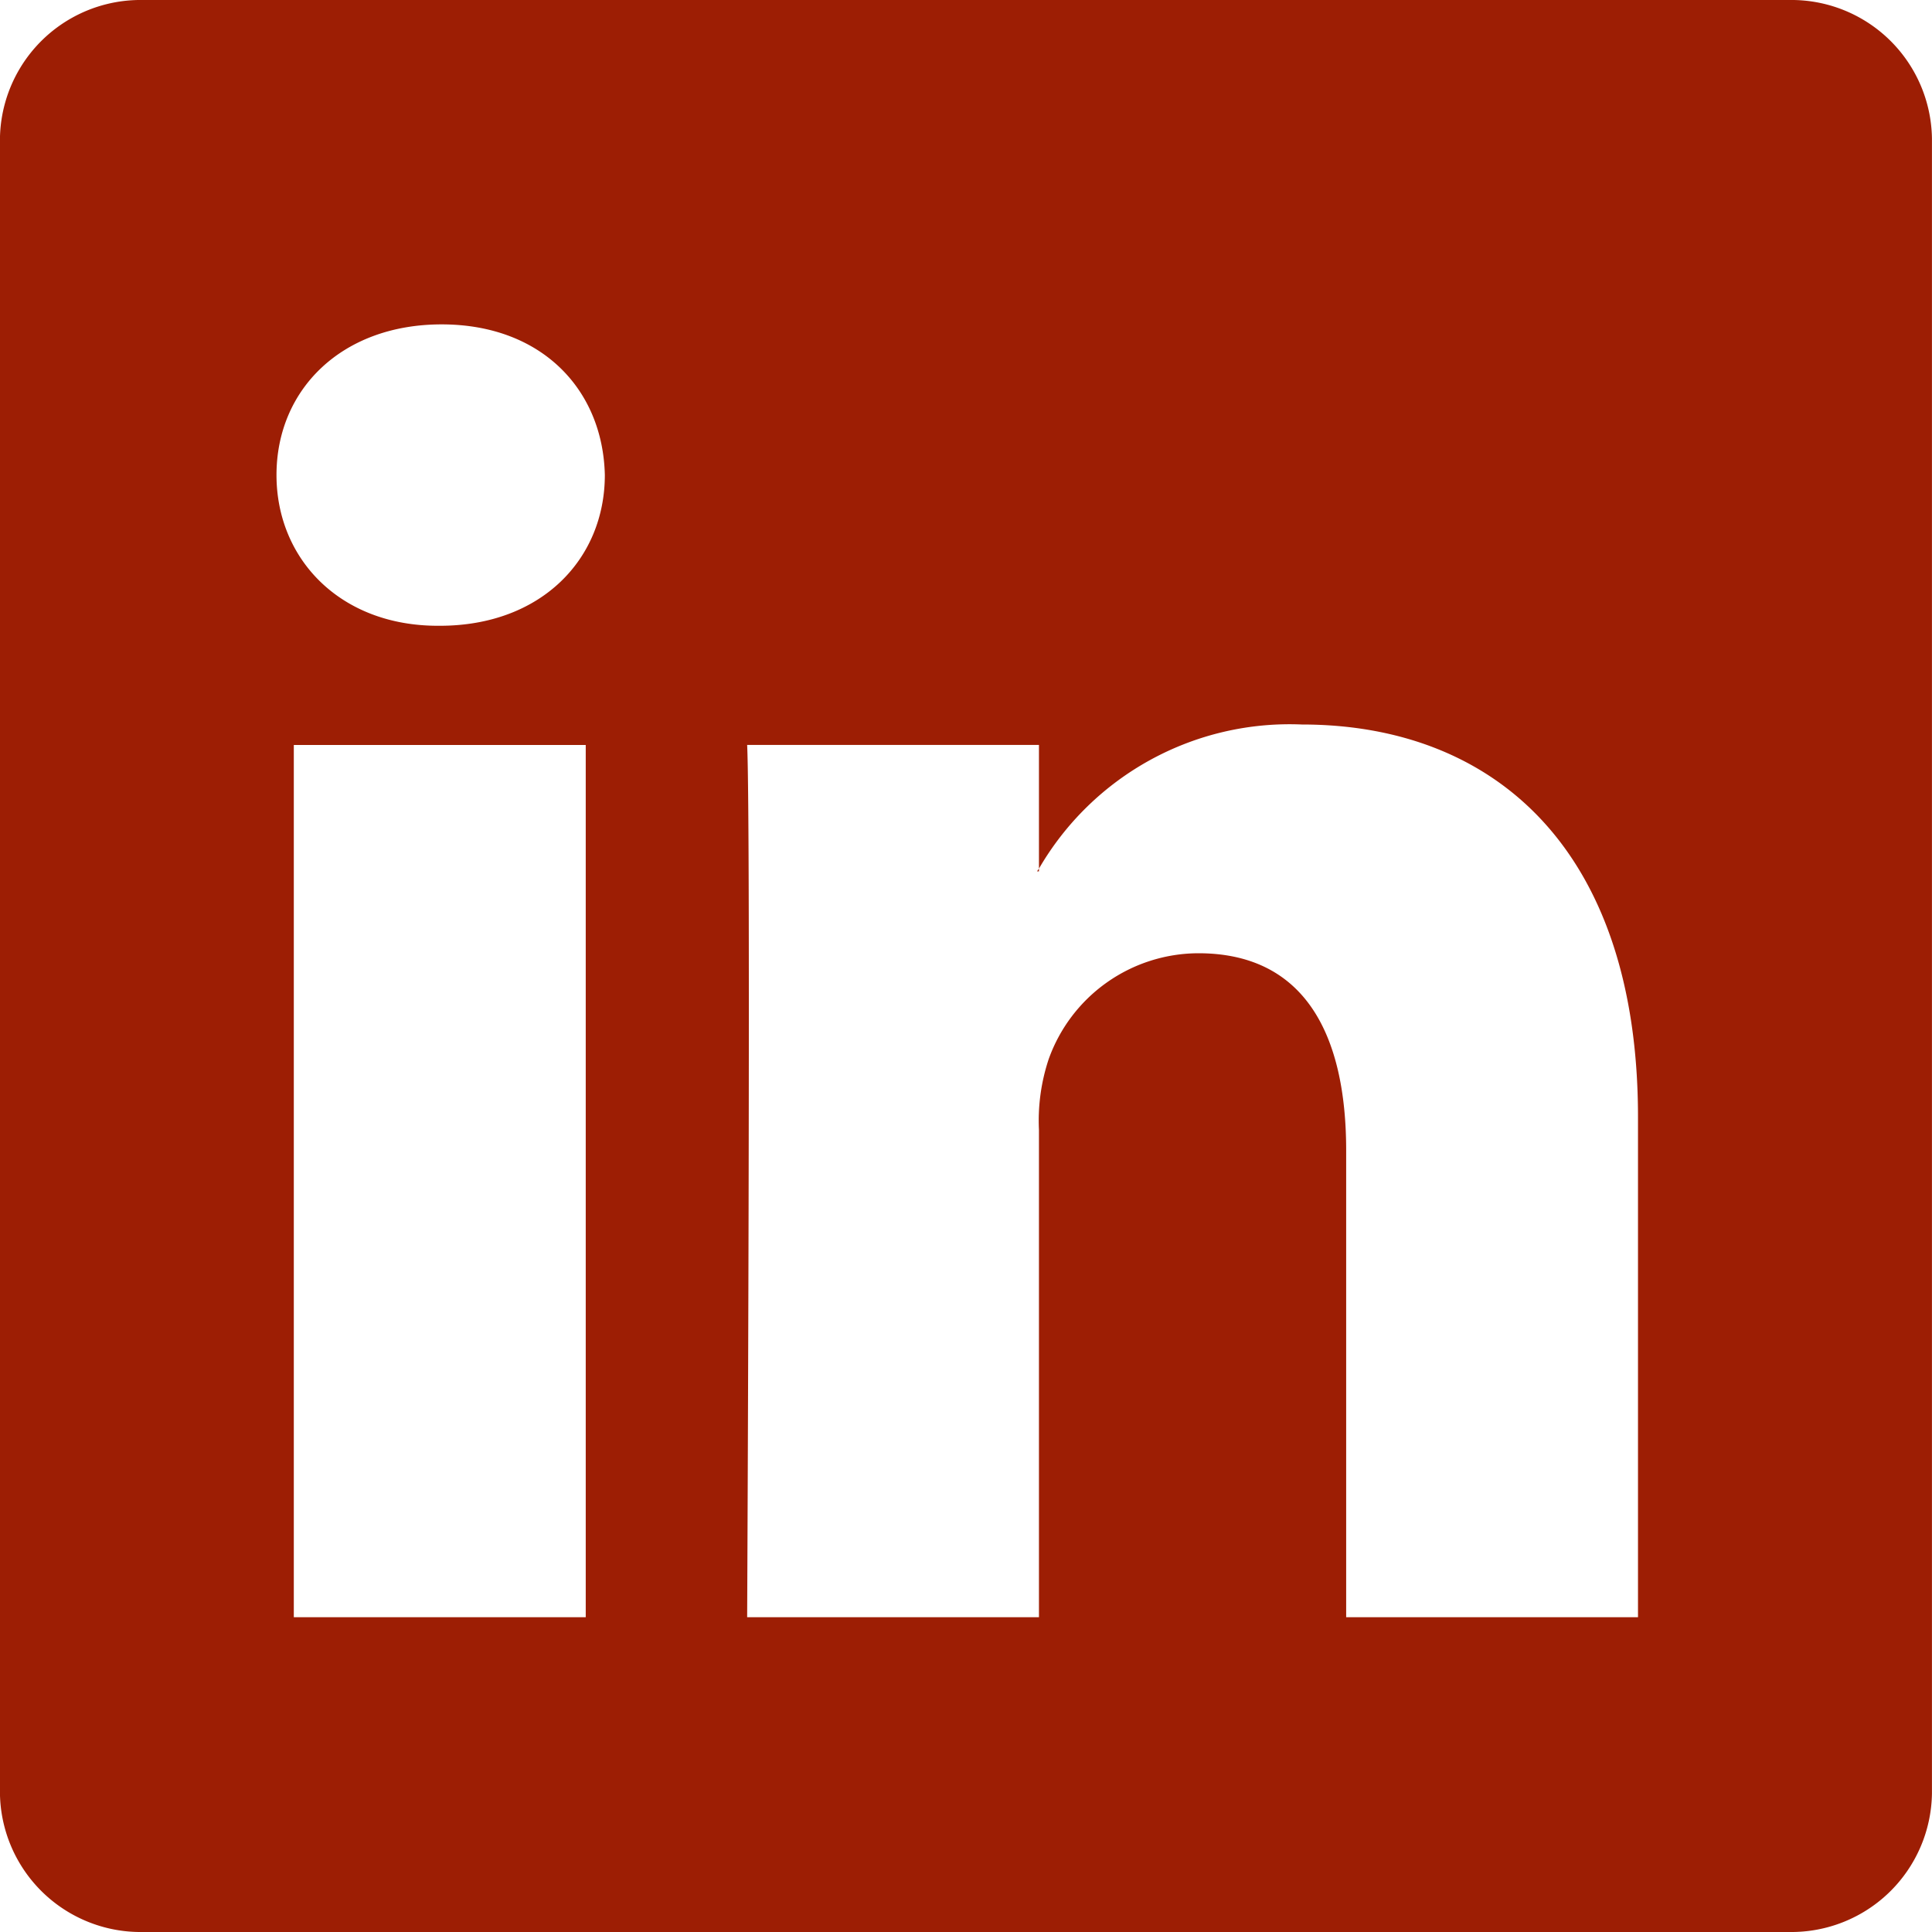 <svg xmlns="http://www.w3.org/2000/svg" width="80" height="80.001" viewBox="0 0 80 80.001">
  <path id="LinkedIn__x28_alt_x29_" d="M74.095,0H5.913A5.823,5.823,0,0,0,0,5.732V74.267A5.825,5.825,0,0,0,5.913,80H74.095A5.823,5.823,0,0,0,80,74.267V5.732A5.821,5.821,0,0,0,74.095,0ZM24.256,66.966H12.168V30.847H24.256ZM18.213,25.912h-.081c-4.053,0-6.681-2.772-6.681-6.243,0-3.54,2.7-6.237,6.839-6.237s6.677,2.7,6.757,6.237C25.047,23.141,22.425,25.912,18.213,25.912ZM67.827,66.966H55.744V47.641c0-4.856-1.751-8.169-6.121-8.169a6.6,6.6,0,0,0-6.2,4.393,8.072,8.072,0,0,0-.4,2.925V66.965H30.94s.158-32.732,0-36.119H43.023v5.121A12,12,0,0,1,53.911,30c7.953,0,13.917,5.159,13.917,16.259V66.966ZM42.945,36.082c.021-.034.049-.075.078-.114v.114Z" transform="translate(-0.002)" fill="#9d1e04"/>
</svg>
